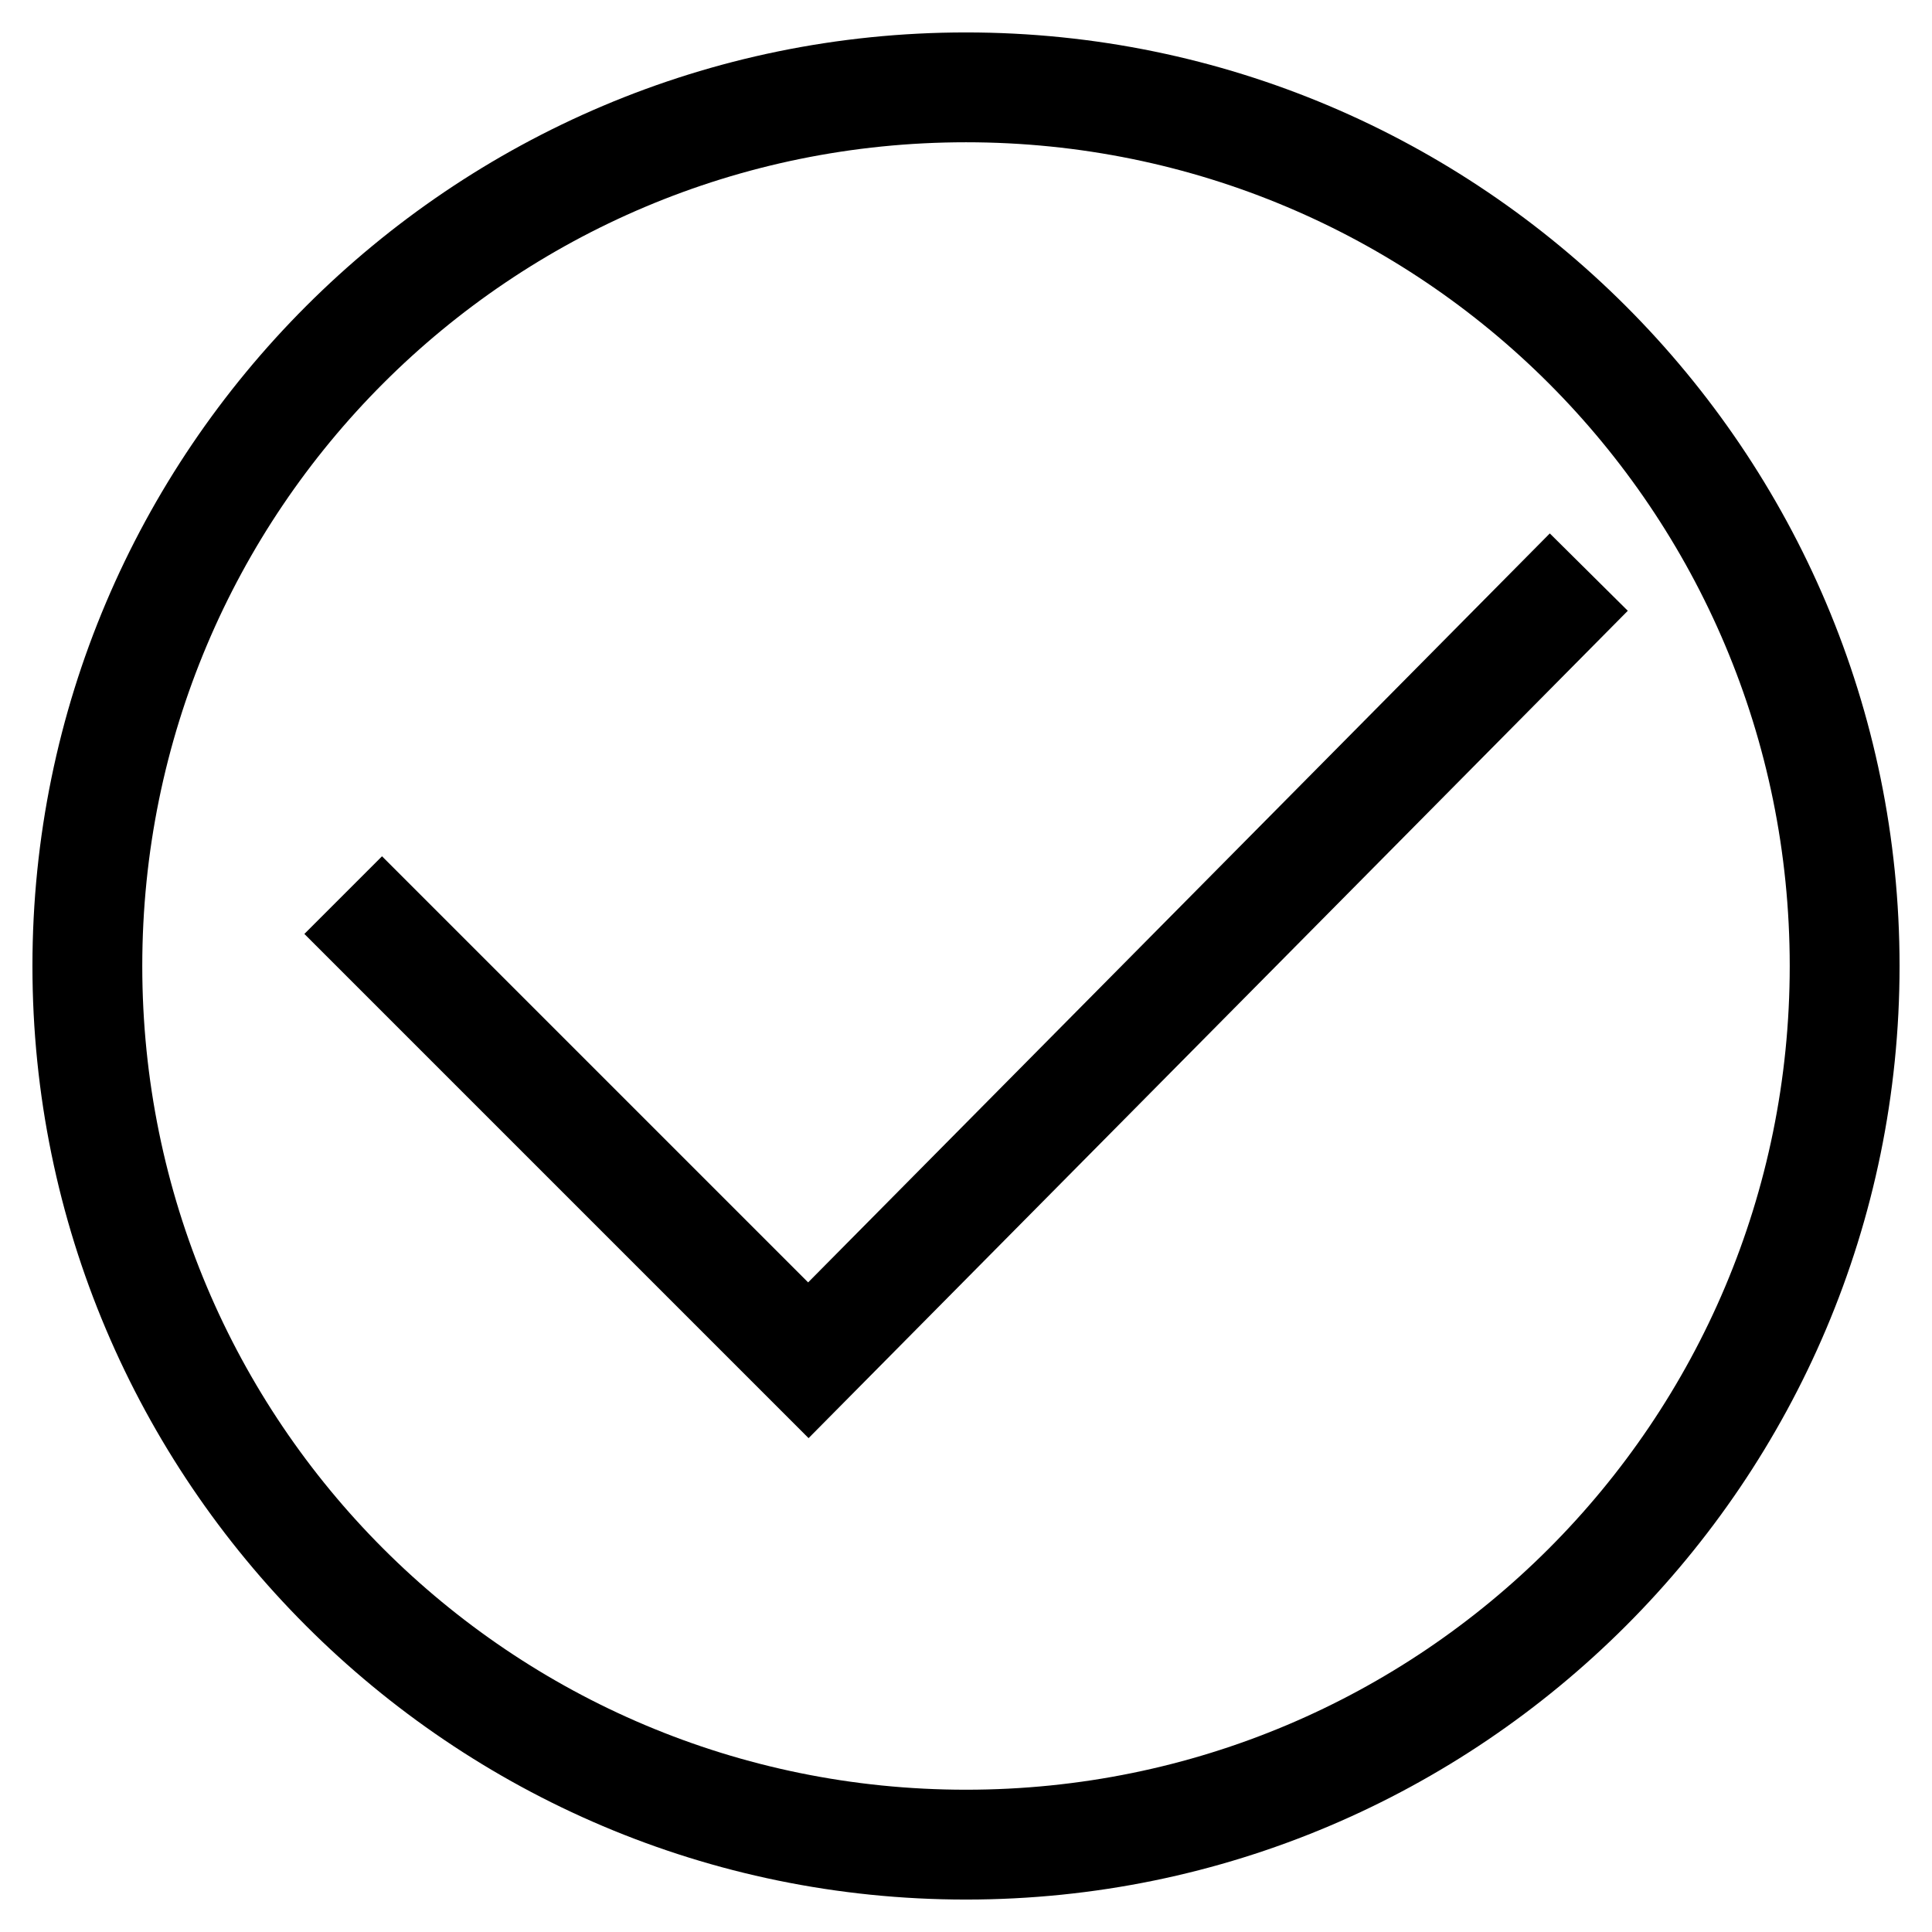 <svg version="0.0" viewBox="0 0 1e3 1e3" xmlns="http://www.w3.org/2000/svg">
 <path d="m500 16.789c-266.53 0-483.21 216.68-483.21 483.21s216.68 483.21 483.21 483.21 483.21-216.68 483.21-483.21-216.68-483.21-483.21-483.21zm0 56.848c235.81 0 426.36 190.55 426.36 426.36 0 235.81-190.55 426.36-426.36 426.36-235.81 0-426.36-190.55-426.36-426.36 0-235.81 190.55-426.36 426.36-426.36zm302.18 202.46-383.89 387.67-220.56-220.56-40.194 40.194 260.98 260.98 424.03-428.24-40.359-40.027z" color="#000000" color-rendering="auto" dominant-baseline="auto" image-rendering="auto" shape-rendering="auto" solid-color="#000000" stop-color="#000000" stroke-width="28.424" style="font-feature-settings:normal;font-variant-alternates:normal;font-variant-caps:normal;font-variant-east-asian:normal;font-variant-ligatures:normal;font-variant-numeric:normal;font-variant-position:normal;font-variation-settings:normal;inline-size:0;isolation:auto;mix-blend-mode:normal;shape-margin:0;shape-padding:0;text-decoration-color:#000000;text-decoration-line:none;text-decoration-style:solid;text-indent:0;text-orientation:mixed;text-transform:none;white-space:normal"/>
</svg>
